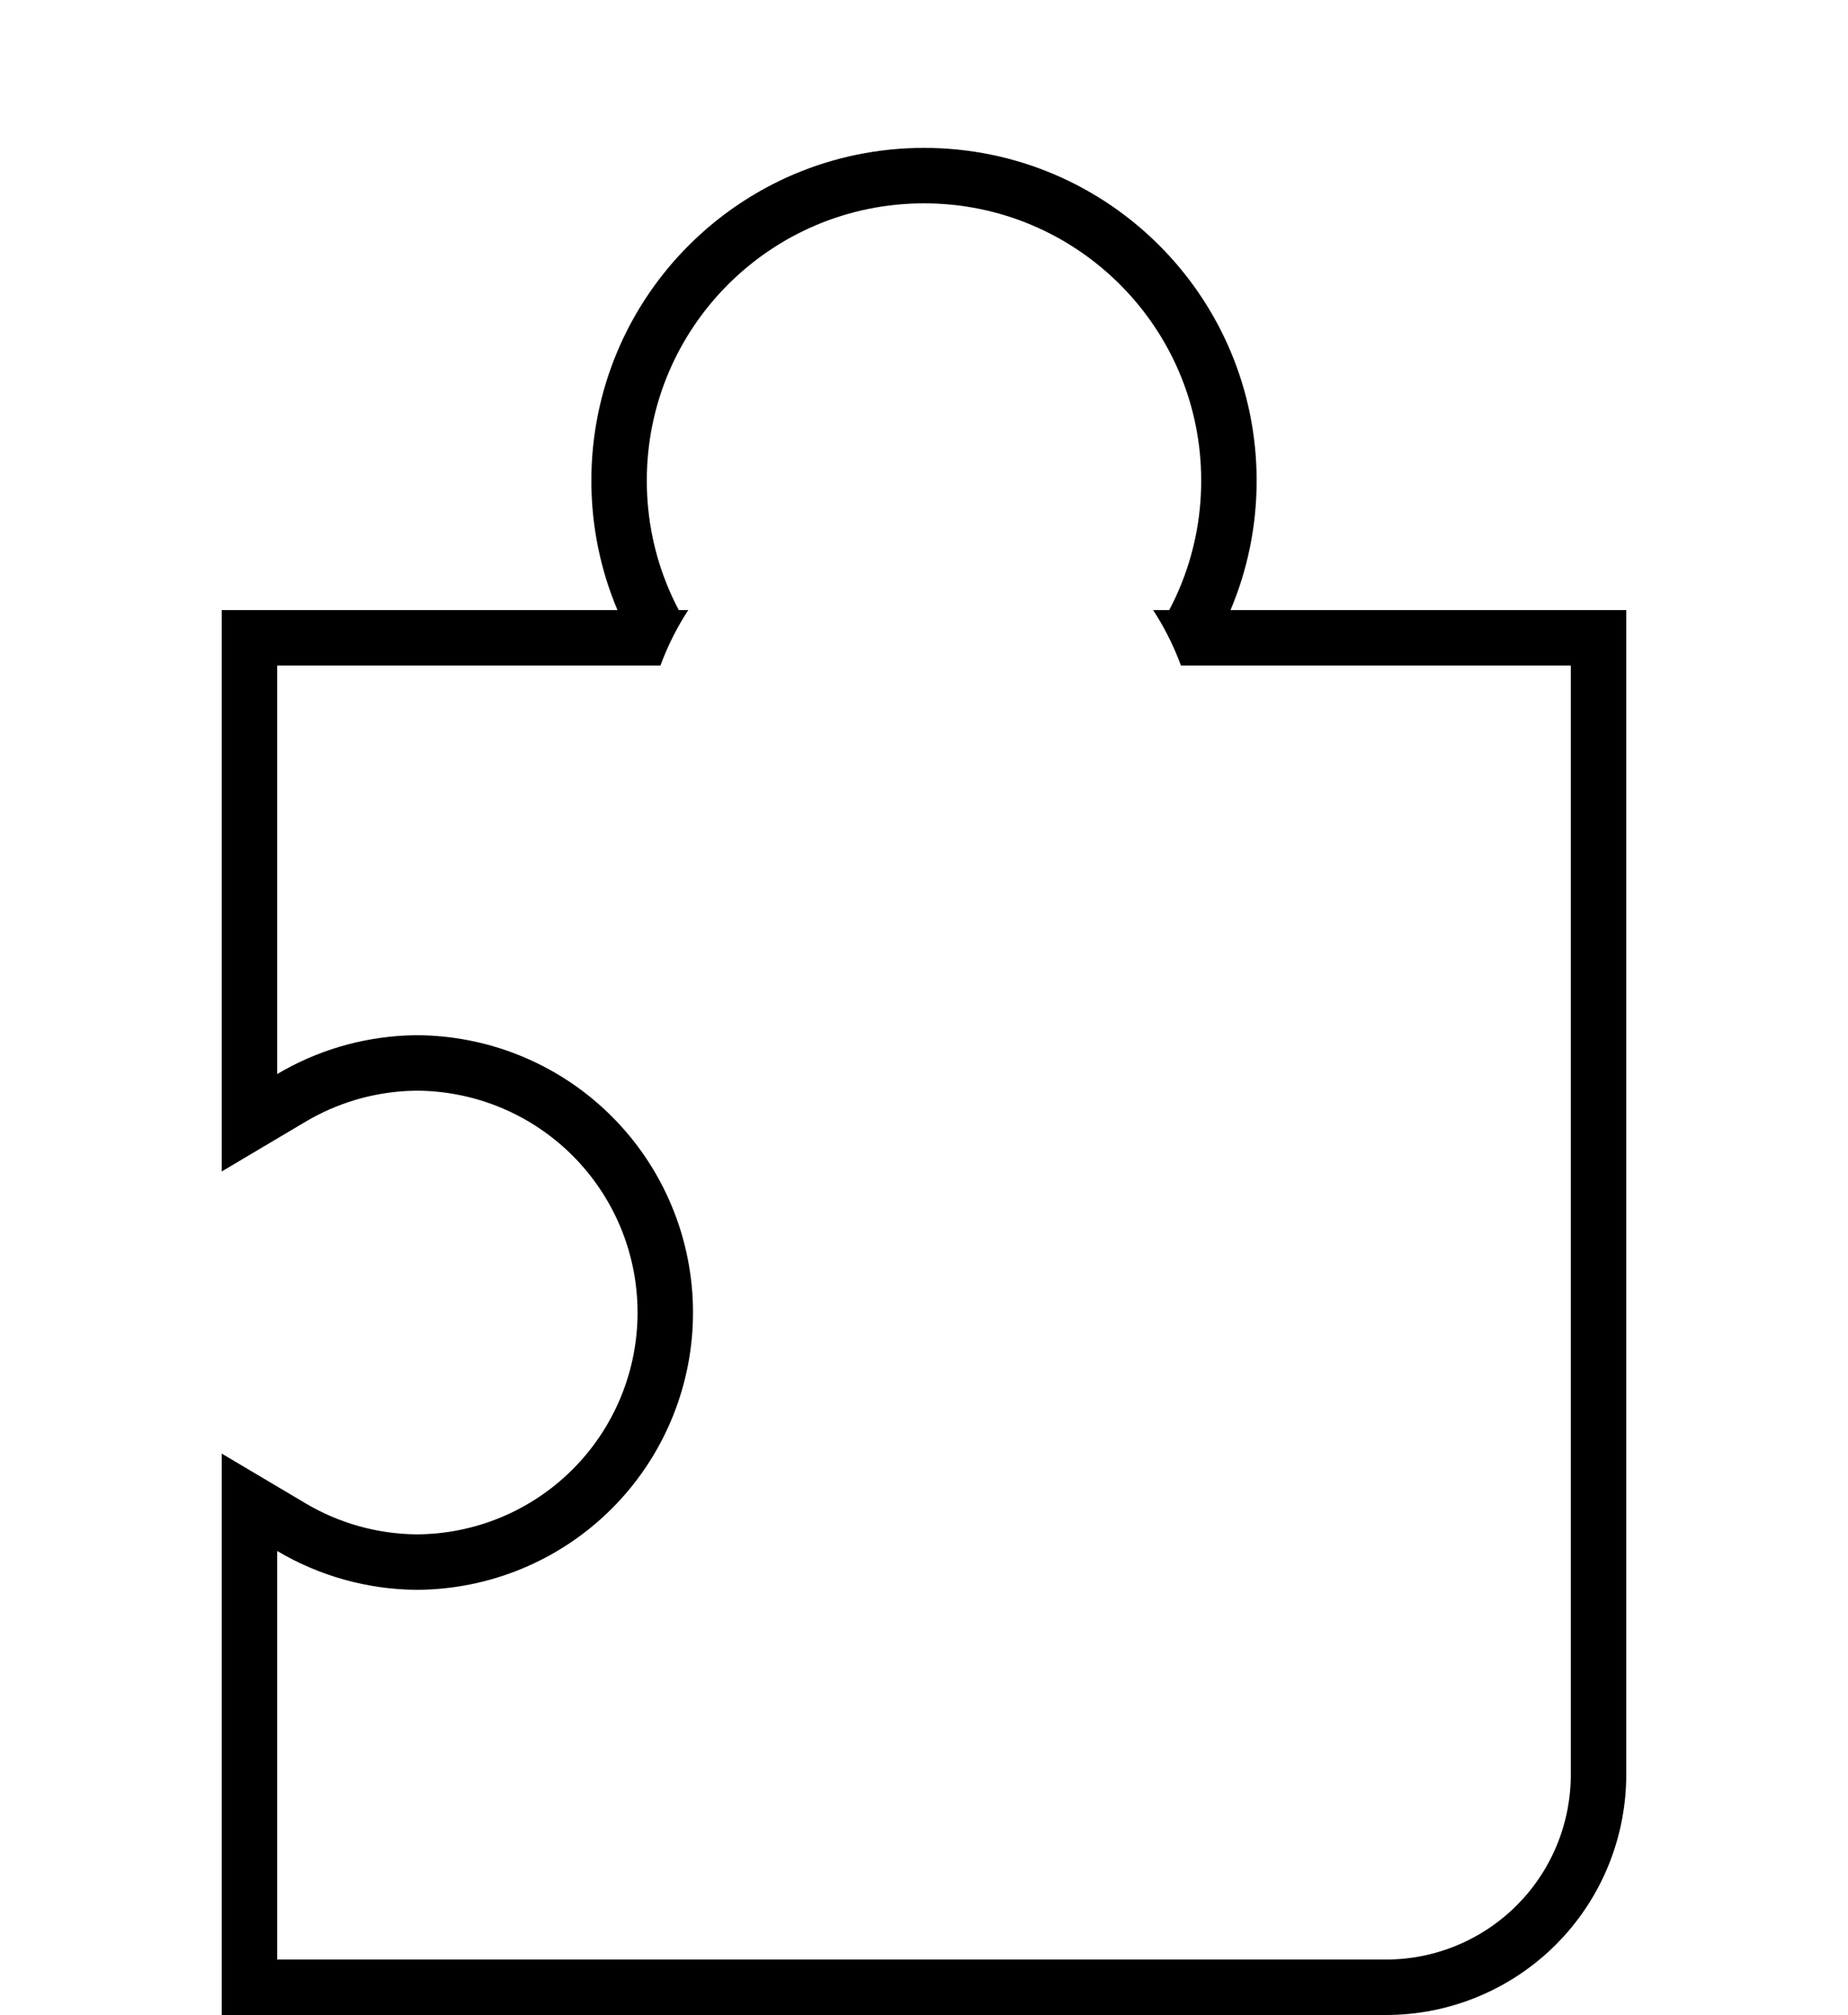 <svg width="100" height="109" viewBox="0 0 100 109" fill="none" xmlns="http://www.w3.org/2000/svg">
<g filter="url(#filter0_di_33_36)">
<path d="M33.5 18C33.5 8.887 40.887 1.5 50 1.5C59.113 1.5 66.5 8.887 66.5 18C66.5 27.113 59.113 34.5 50 34.5C40.887 34.5 33.5 27.113 33.5 18Z" fill="white" stroke="black" stroke-width="3"/>
<path d="M13.5 73.266L15.766 74.61C17.81 75.824 20.139 76.475 22.516 76.5C26.09 76.496 29.518 75.074 32.046 72.546L32.28 72.306C34.665 69.799 36 66.468 36 63C36 59.42 34.578 55.986 32.046 53.454L31.806 53.22C29.303 50.838 25.978 49.504 22.516 49.5L22.07 49.512C19.848 49.608 17.682 50.252 15.766 51.39L13.5 52.734L13.5 26.5L86.5 26.5L86.5 88C86.5 90.859 85.436 93.609 83.525 95.719L83.132 96.132C80.975 98.288 78.05 99.5 75 99.5L13.5 99.5L13.5 73.266Z" fill="white" stroke="black" stroke-width="3"/>
<path d="M64.821 33.179C64.821 24.894 58.106 18.179 49.821 18.179C41.537 18.179 34.821 24.894 34.821 33.179C34.821 41.463 41.537 48.179 49.821 48.179C58.106 48.179 64.821 41.463 64.821 33.179Z" fill="white"/>
</g>
<defs>
<filter id="filter0_di_33_36" x="-4" y="0" width="108" height="111" filterUnits="userSpaceOnUse" color-interpolation-filters="sRGB">
<feFlood flood-opacity="0" result="BackgroundImageFix"/>
<feColorMatrix in="SourceAlpha" type="matrix" values="0 0 0 0 0 0 0 0 0 0 0 0 0 0 0 0 0 0 127 0" result="hardAlpha"/>
<feOffset dy="4"/>
<feGaussianBlur stdDeviation="2"/>
<feComposite in2="hardAlpha" operator="out"/>
<feColorMatrix type="matrix" values="0 0 0 0 0 0 0 0 0 0 0 0 0 0 0 0 0 0 0.25 0"/>
<feBlend mode="normal" in2="BackgroundImageFix" result="effect1_dropShadow_33_36"/>
<feBlend mode="normal" in="SourceGraphic" in2="effect1_dropShadow_33_36" result="shape"/>
<feColorMatrix in="SourceAlpha" type="matrix" values="0 0 0 0 0 0 0 0 0 0 0 0 0 0 0 0 0 0 127 0" result="hardAlpha"/>
<feOffset dy="4"/>
<feGaussianBlur stdDeviation="2"/>
<feComposite in2="hardAlpha" operator="arithmetic" k2="-1" k3="1"/>
<feColorMatrix type="matrix" values="0 0 0 0 0 0 0 0 0 0 0 0 0 0 0 0 0 0 0.25 0"/>
<feBlend mode="normal" in2="shape" result="effect2_innerShadow_33_36"/>
</filter>
</defs>
</svg>
